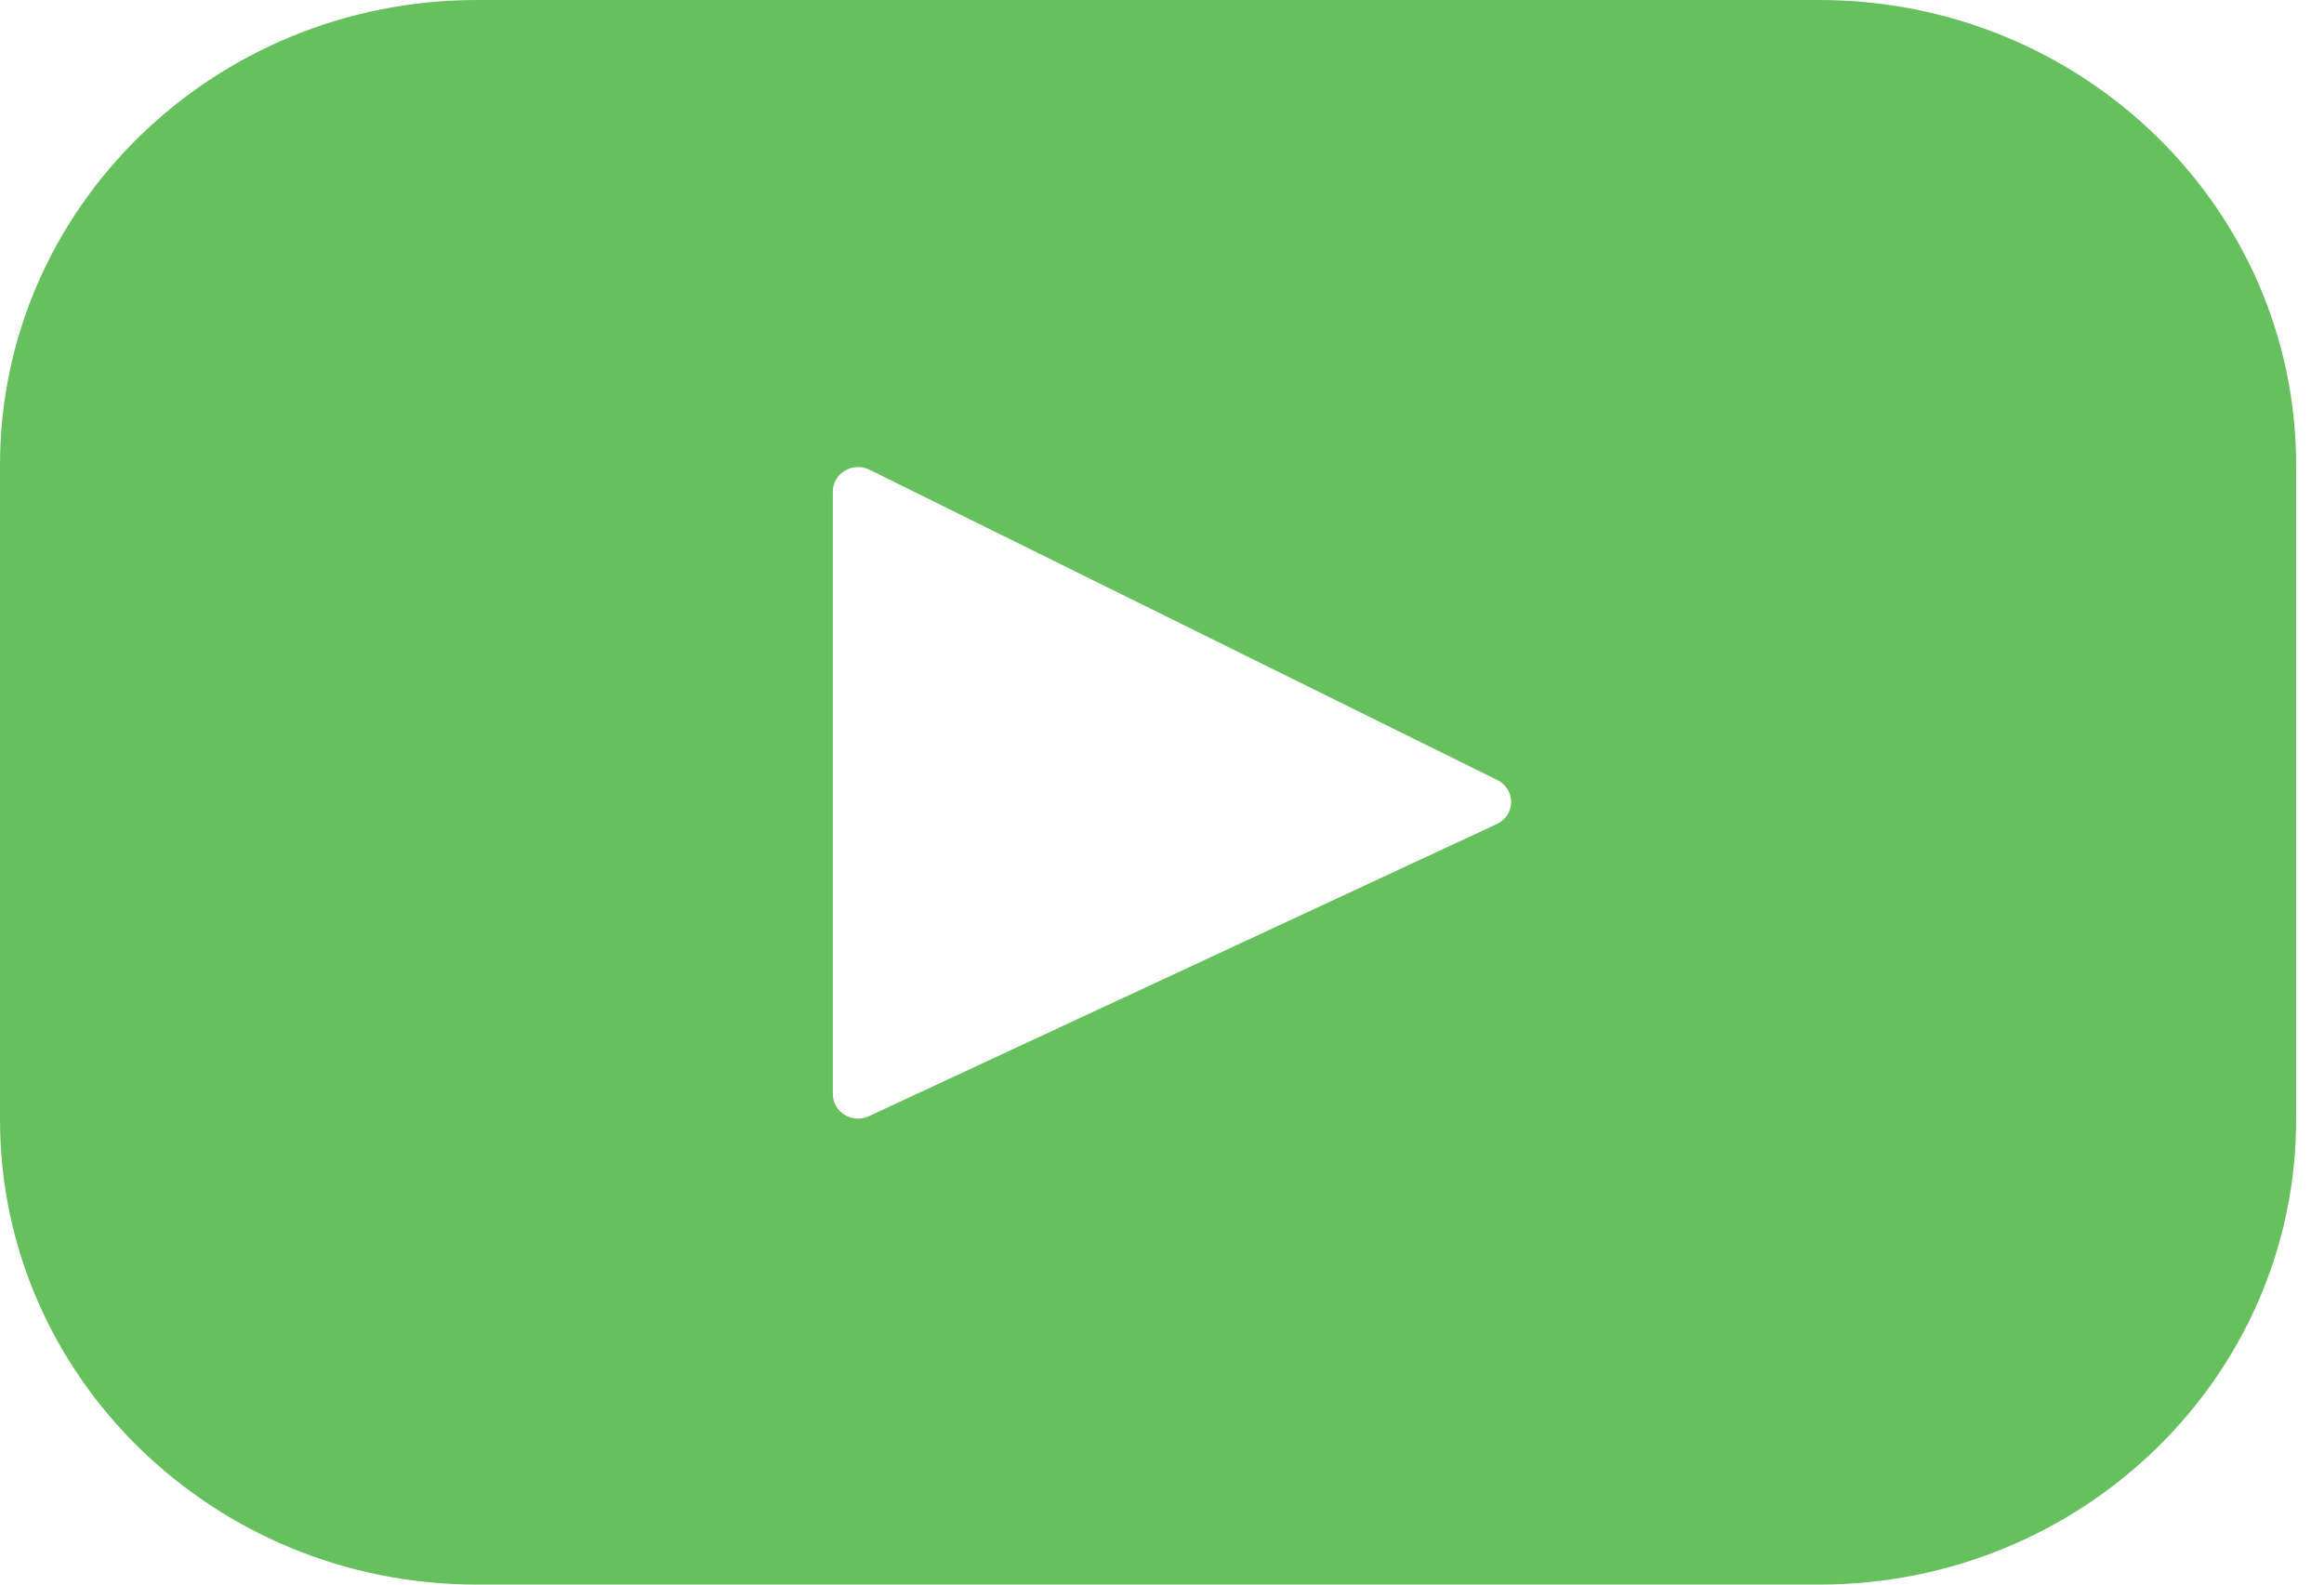 <svg width="22" height="15" viewBox="0 0 22 15" fill="none" xmlns="http://www.w3.org/2000/svg">
<path d="M17.222 0H4.514C2.021 0 0 1.971 0 4.402V10.598C0 13.029 2.021 15 4.514 15H17.222C19.715 15 21.736 13.029 21.736 10.598V4.402C21.736 1.971 19.715 0 17.222 0ZM14.169 7.801L8.225 10.566C8.067 10.64 7.884 10.527 7.884 10.356V4.654C7.884 4.48 8.072 4.368 8.23 4.446L14.174 7.384C14.351 7.471 14.348 7.718 14.169 7.801Z" fill="#66C05D"/>
</svg>
